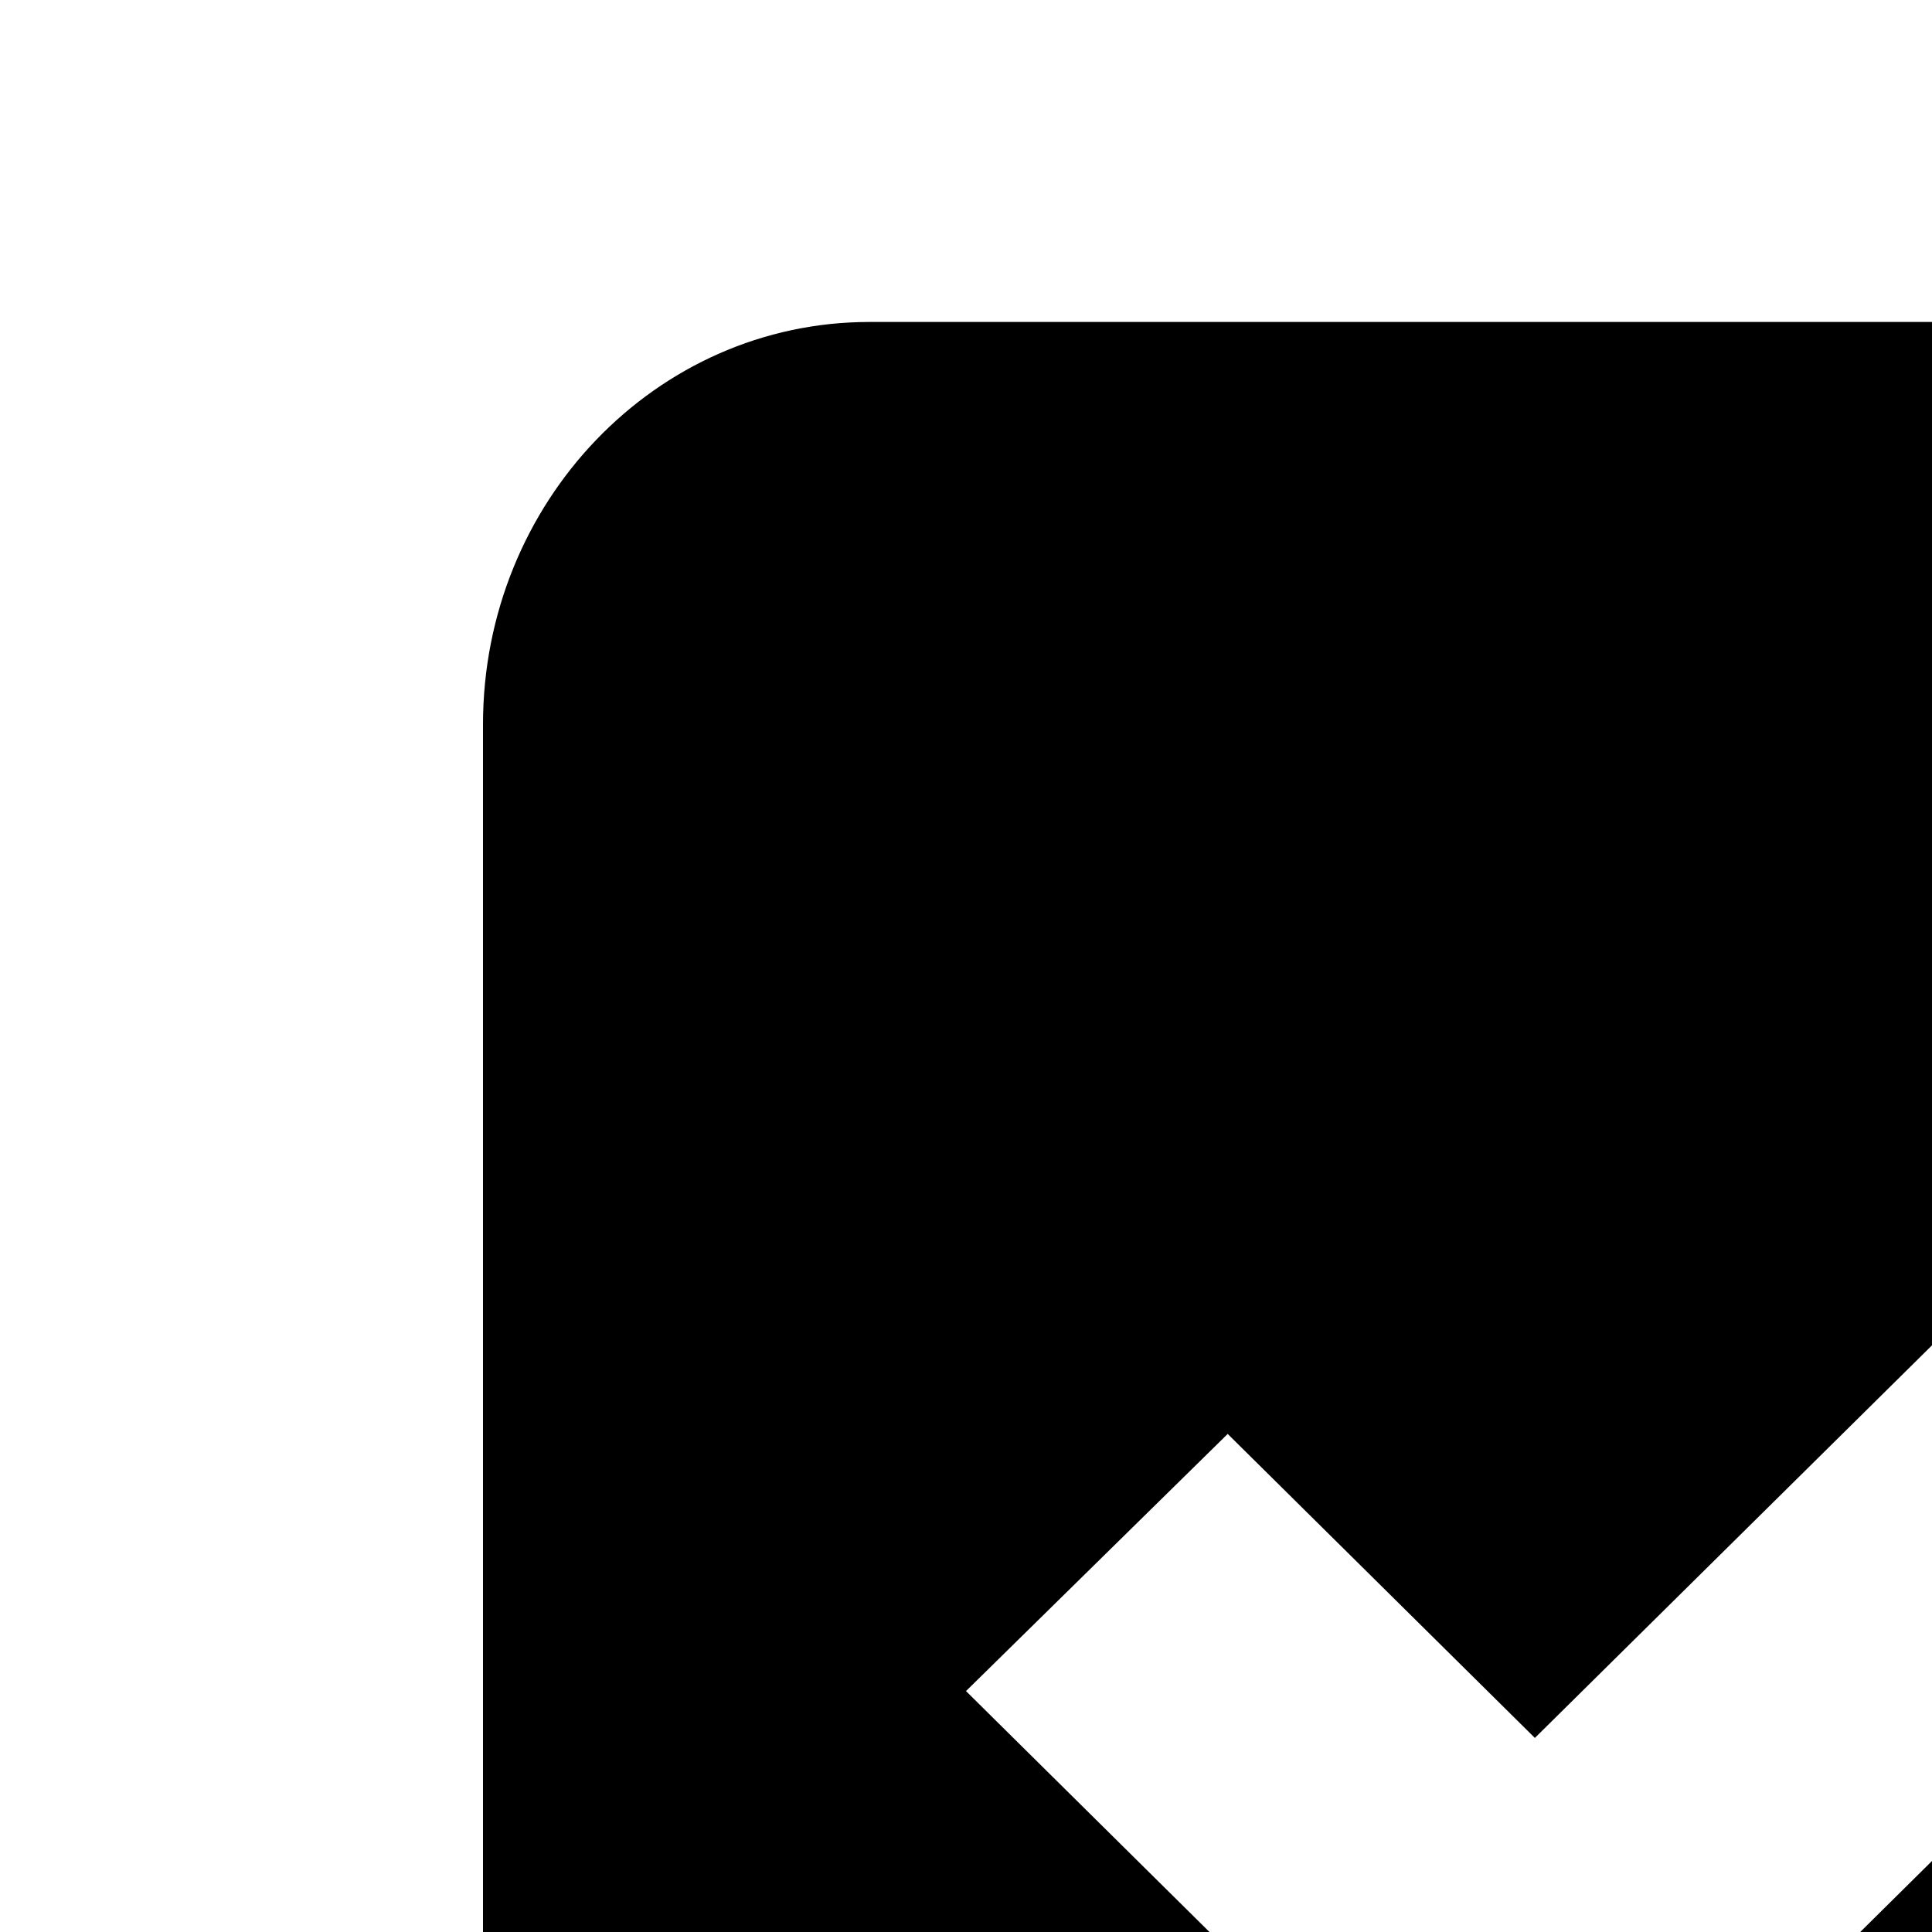 <svg xmlns="http://www.w3.org/2000/svg" width="24" height="24" viewBox="0 0 20 20" fill="none" class="icon-1DeIlz"><path fill="currentColor" fill-rule="evenodd" clip-rule="evenodd" d="M33 34.583V7.5H35V36.667H9C6.791 36.667 5 34.801 5 32.5V7.5C5 5.199 6.791 3.333 9 3.333H31V30.417H9C7.896 30.417 7 31.349 7 32.5C7 33.651 7.896 34.583 9 34.583H33ZM23.972 10L15.889 17.991L12.709 14.844L10 17.506L15.889 23.333L26.667 12.667L23.972 10Z"></path></svg>